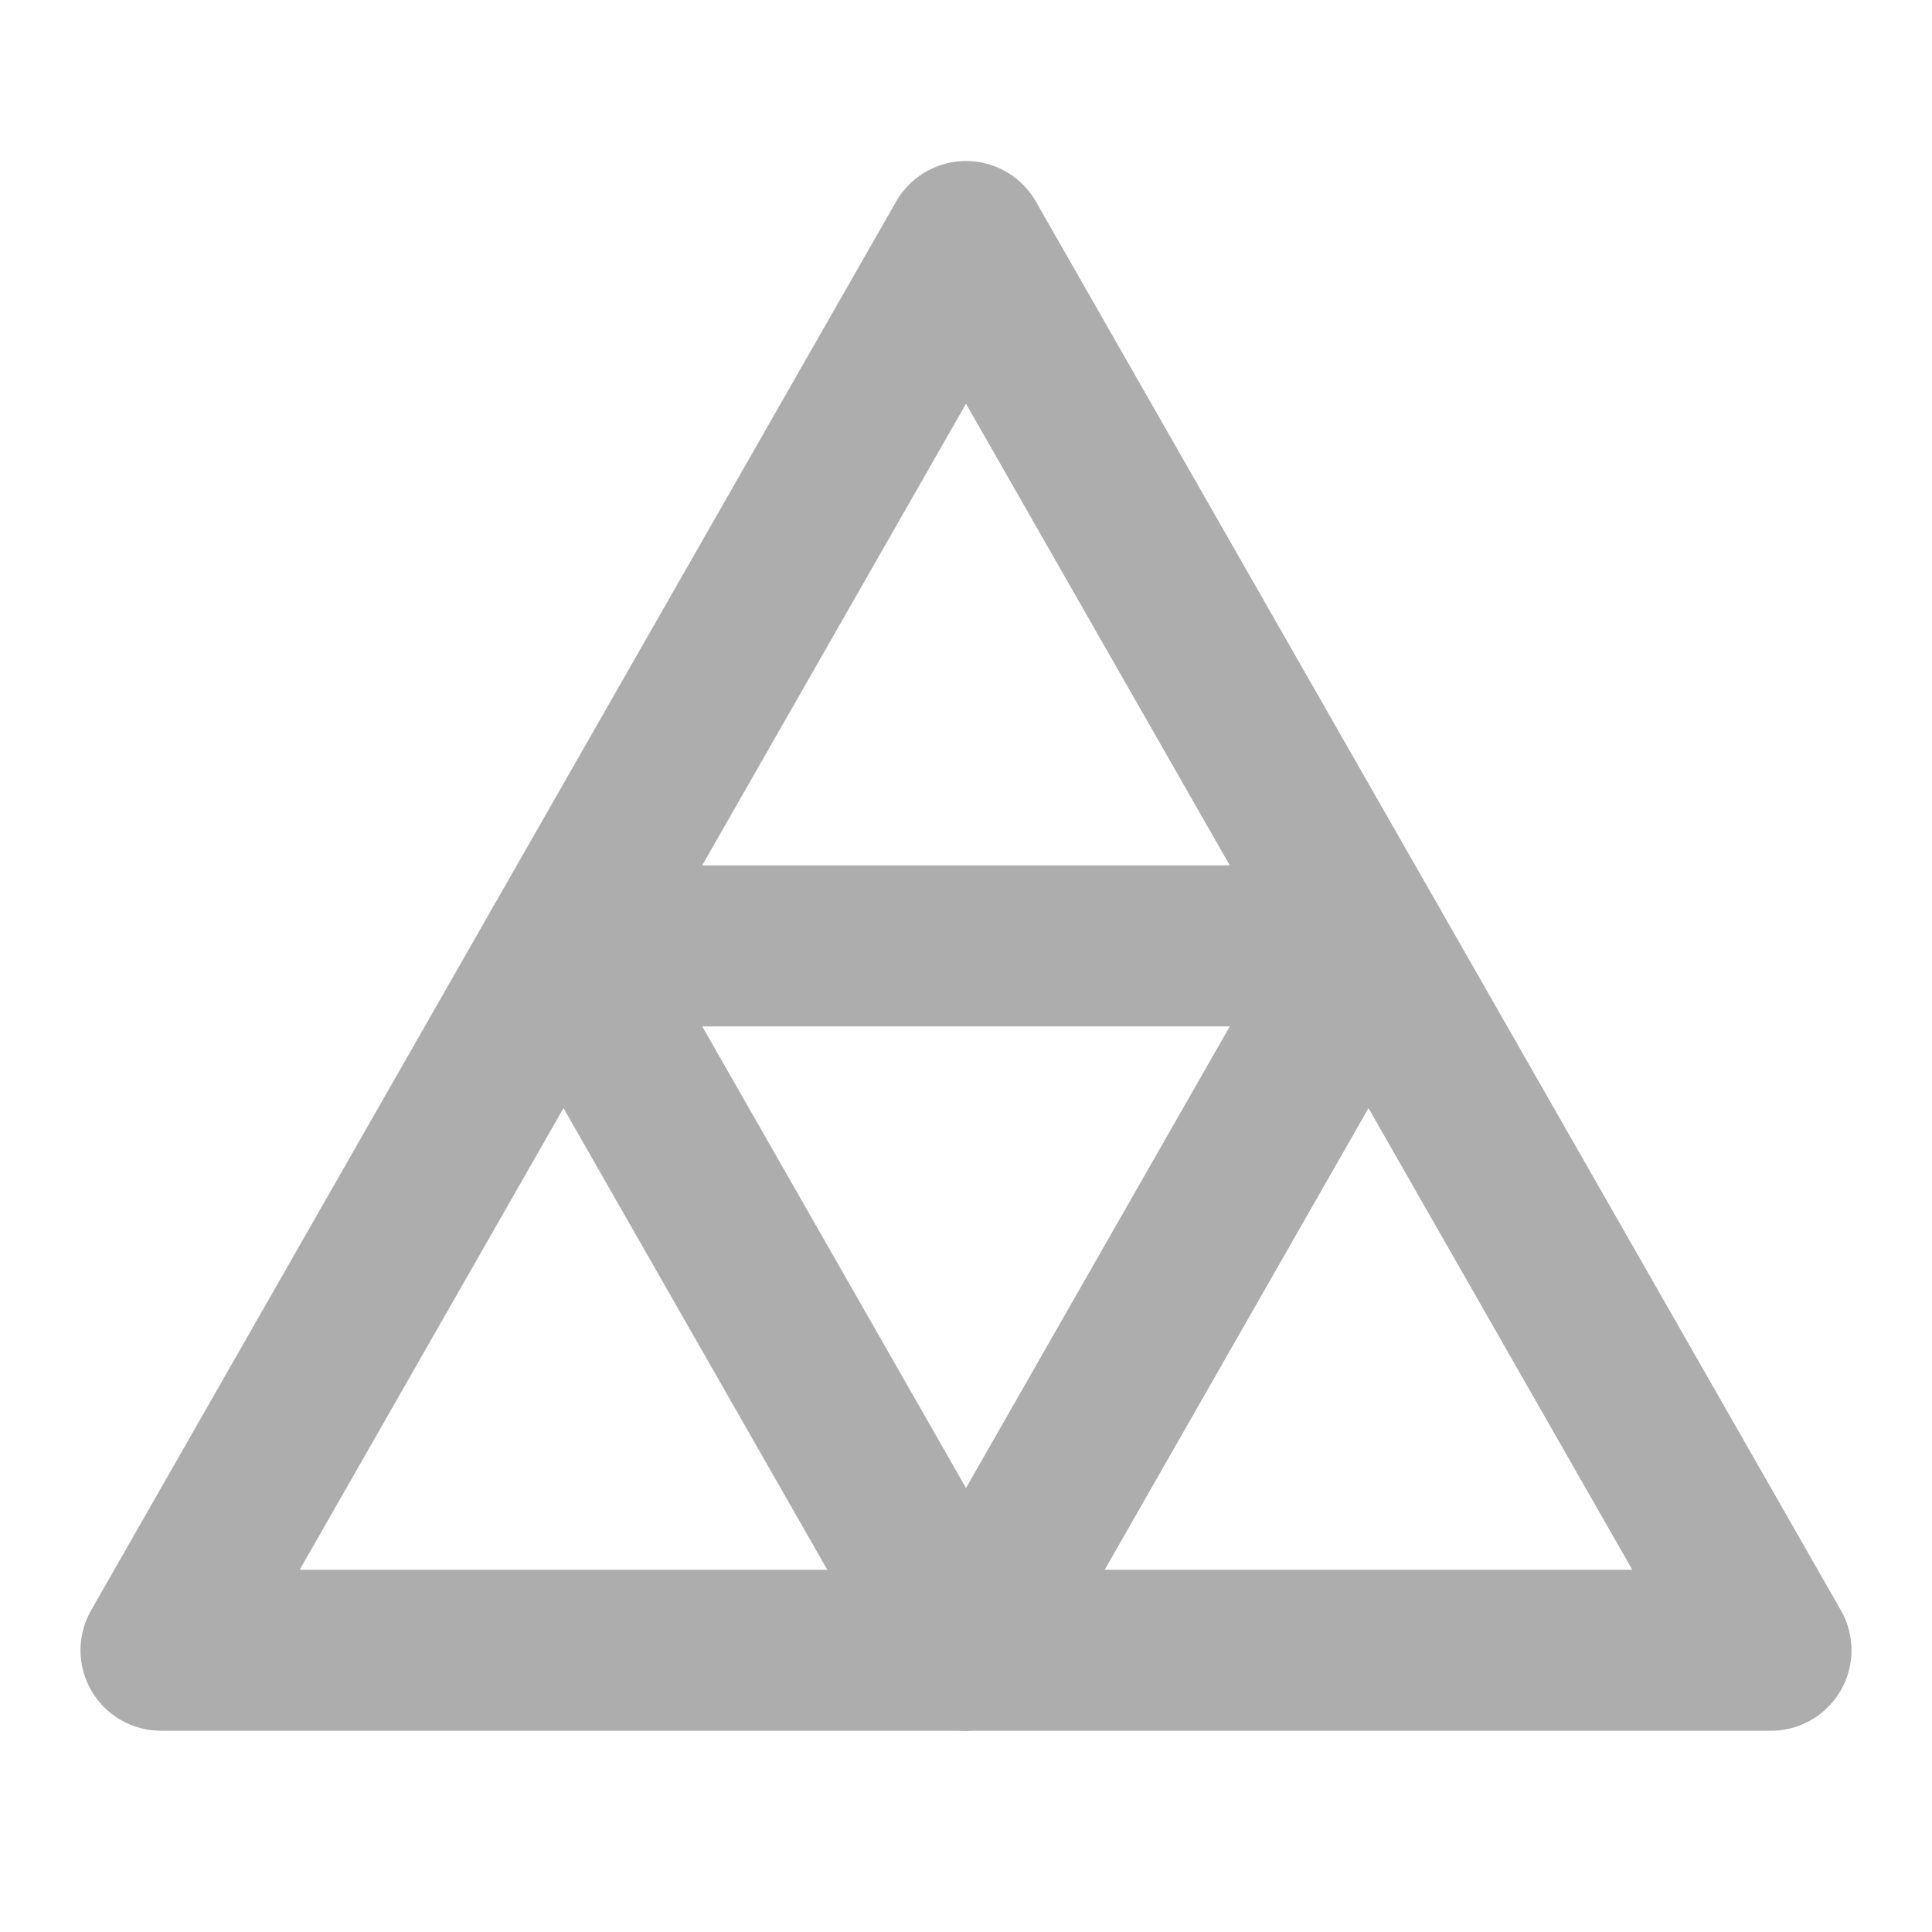 <?xml version="1.0" encoding="UTF-8"?>
<svg width="28" height="28" viewBox="0 0 48 48" fill="none" xmlns="http://www.w3.org/2000/svg">
    <path d="M4 41H44L24 6L4 41Z" stroke="#adadad" stroke-width="4" stroke-linecap="round" stroke-linejoin="round"/>
    <path d="M34 23.5L24 41L14 23.5H34Z" fill="none" stroke="#adadad" stroke-width="4" stroke-linecap="round"
          stroke-linejoin="round"/>
</svg>